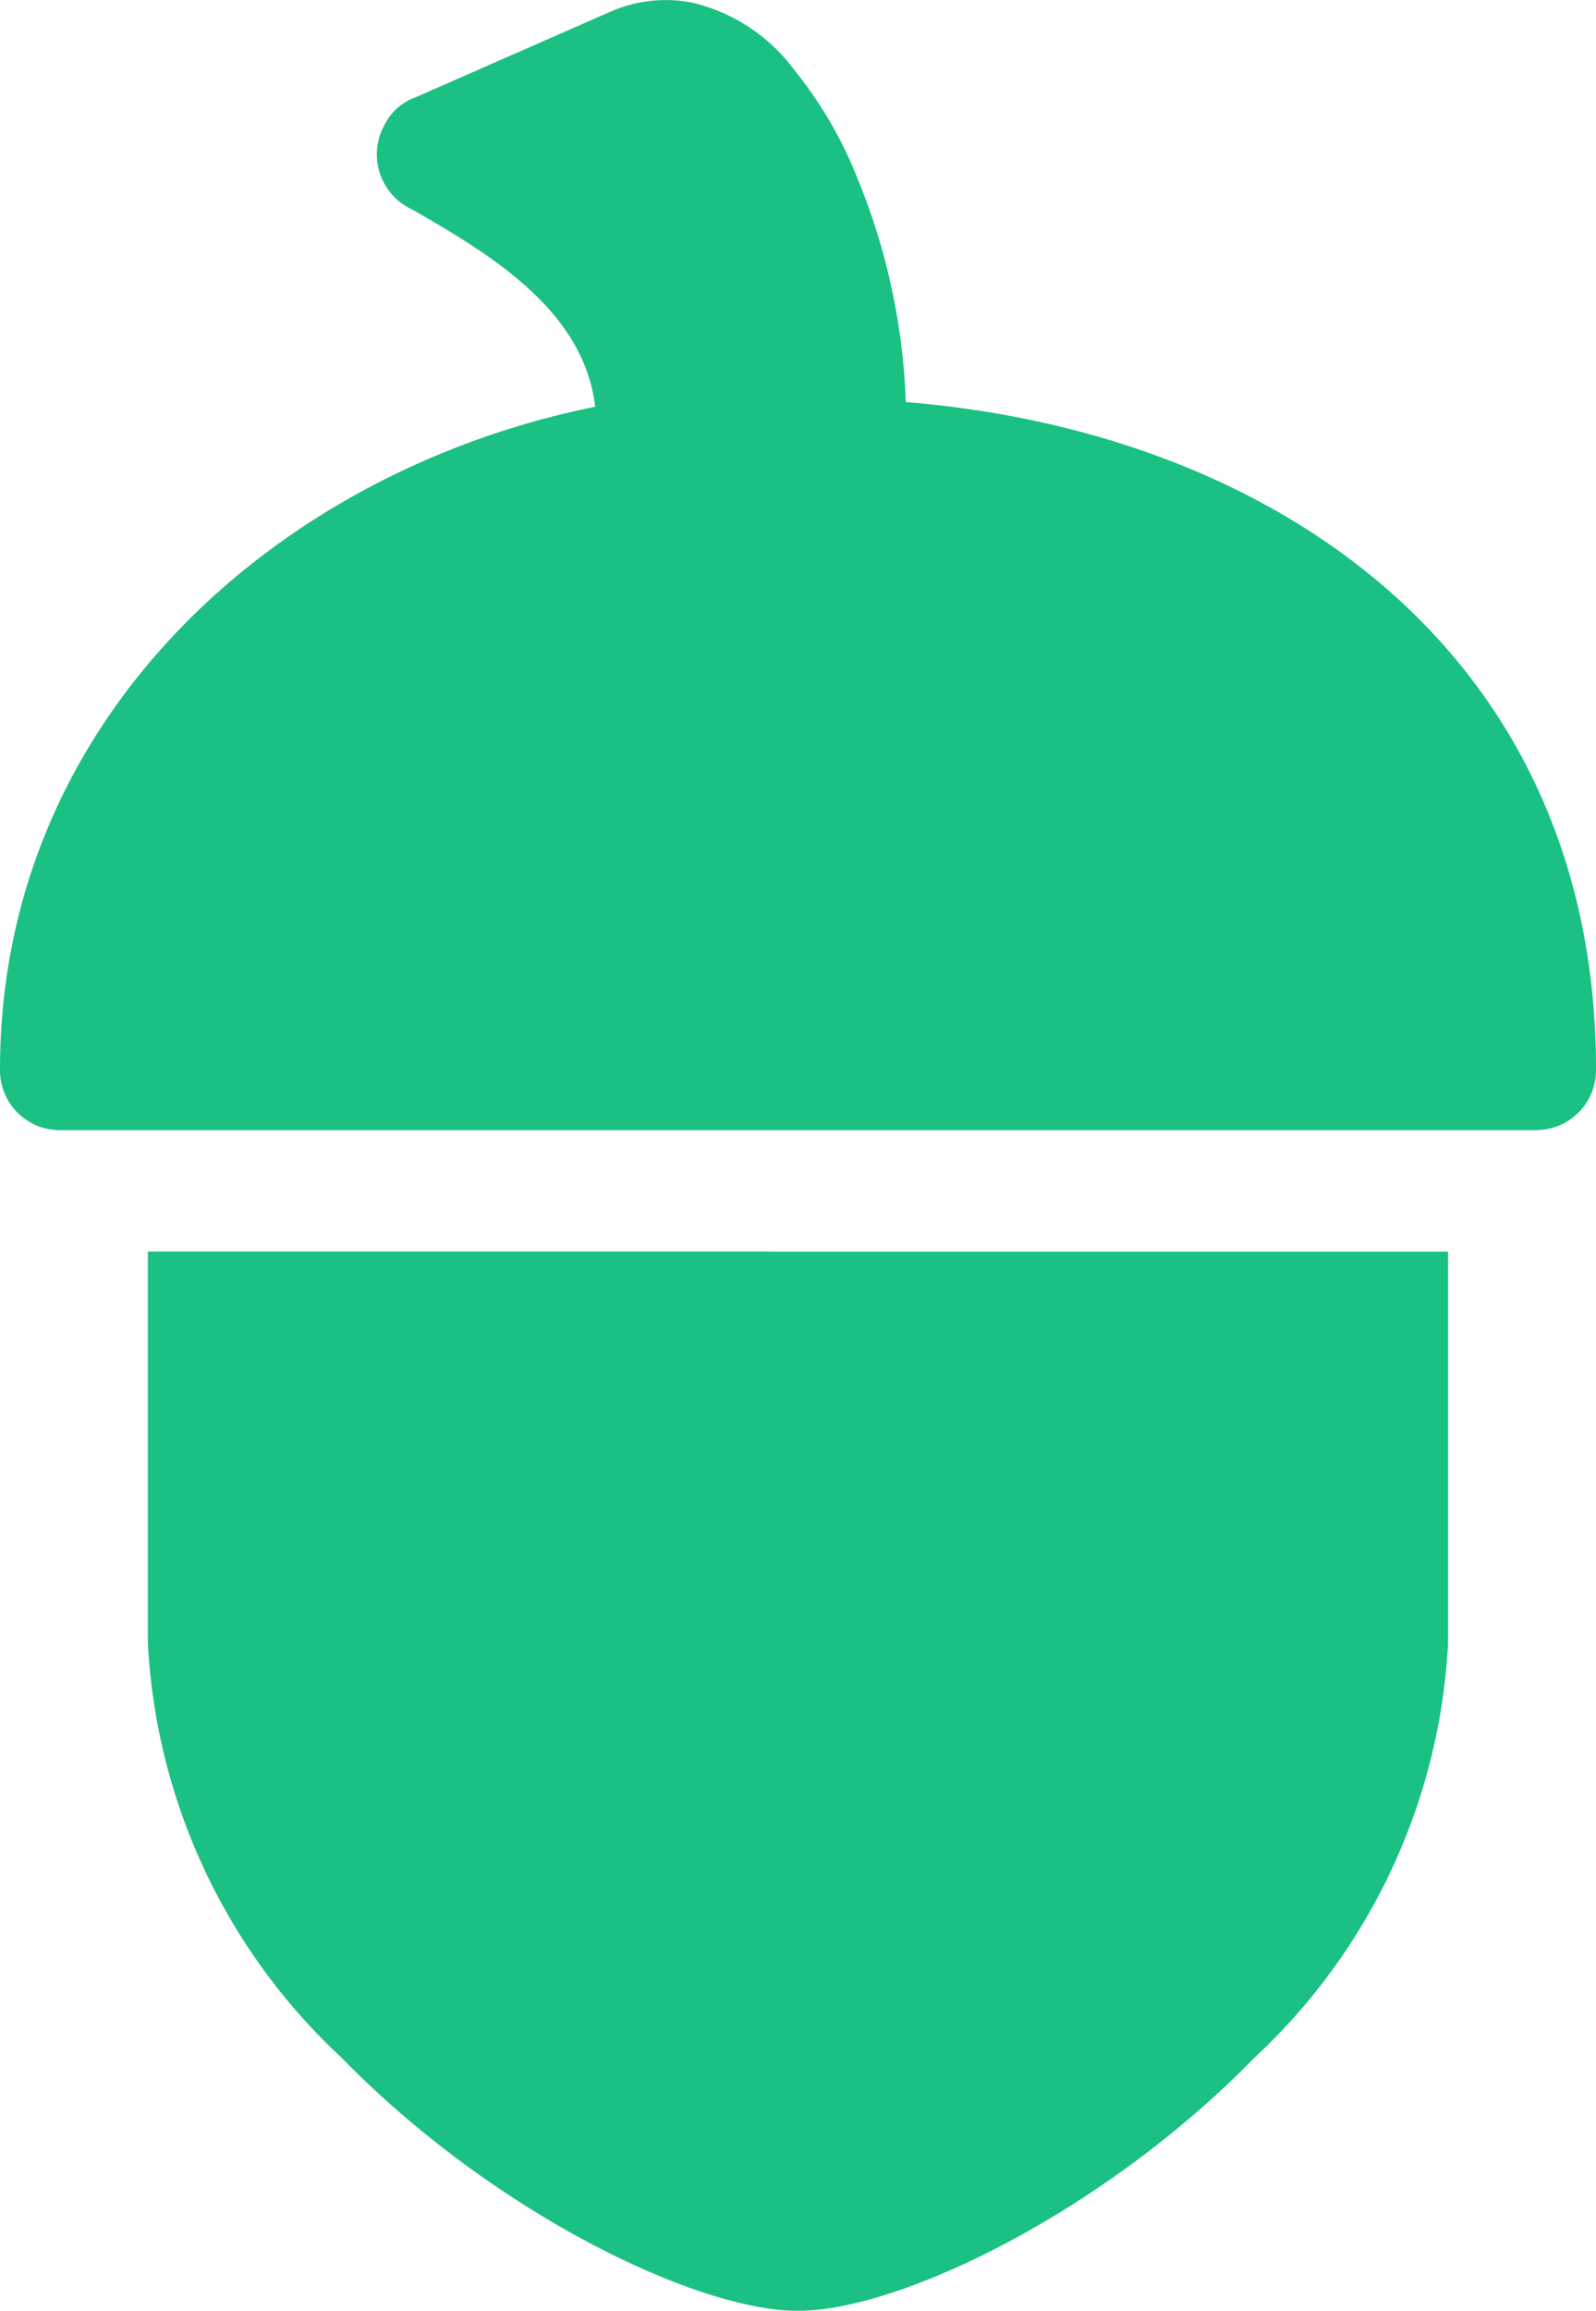 <svg id="noun_Acorn_1582346" xmlns="http://www.w3.org/2000/svg" width="21.359" height="30.899" viewBox="0 0 21.359 30.899">
  <g id="Group_1" data-name="Group 1">
    <path id="Path_1" data-name="Path 1" d="M1.979,16.735v5.24a8.14,8.14,0,0,0,2.592,5.54C6.579,29.574,9.313,30.9,10.679,30.9s4.1-1.325,6.108-3.384a8.14,8.14,0,0,0,2.592-5.54v-5.24Zm18.588-1.624a.8.8,0,0,0,.792-.812c0-5.52-4.251-8.517-9.237-8.923a8.668,8.668,0,0,0-.65-3A5.556,5.556,0,0,0,10.632.938a2.385,2.385,0,0,0-1.357-.9,1.833,1.833,0,0,0-1.1.116l-2.62,1.15a.737.737,0,0,0-.405.358A.811.811,0,0,0,5.514,2.8c1.009.58,2.3,1.334,2.451,2.639C3.7,6.3,0,9.61,0,14.3a.8.8,0,0,0,.792.812H20.567Z" transform="translate(0 0)" fill="#1ac182"/>
  </g>
</svg>
